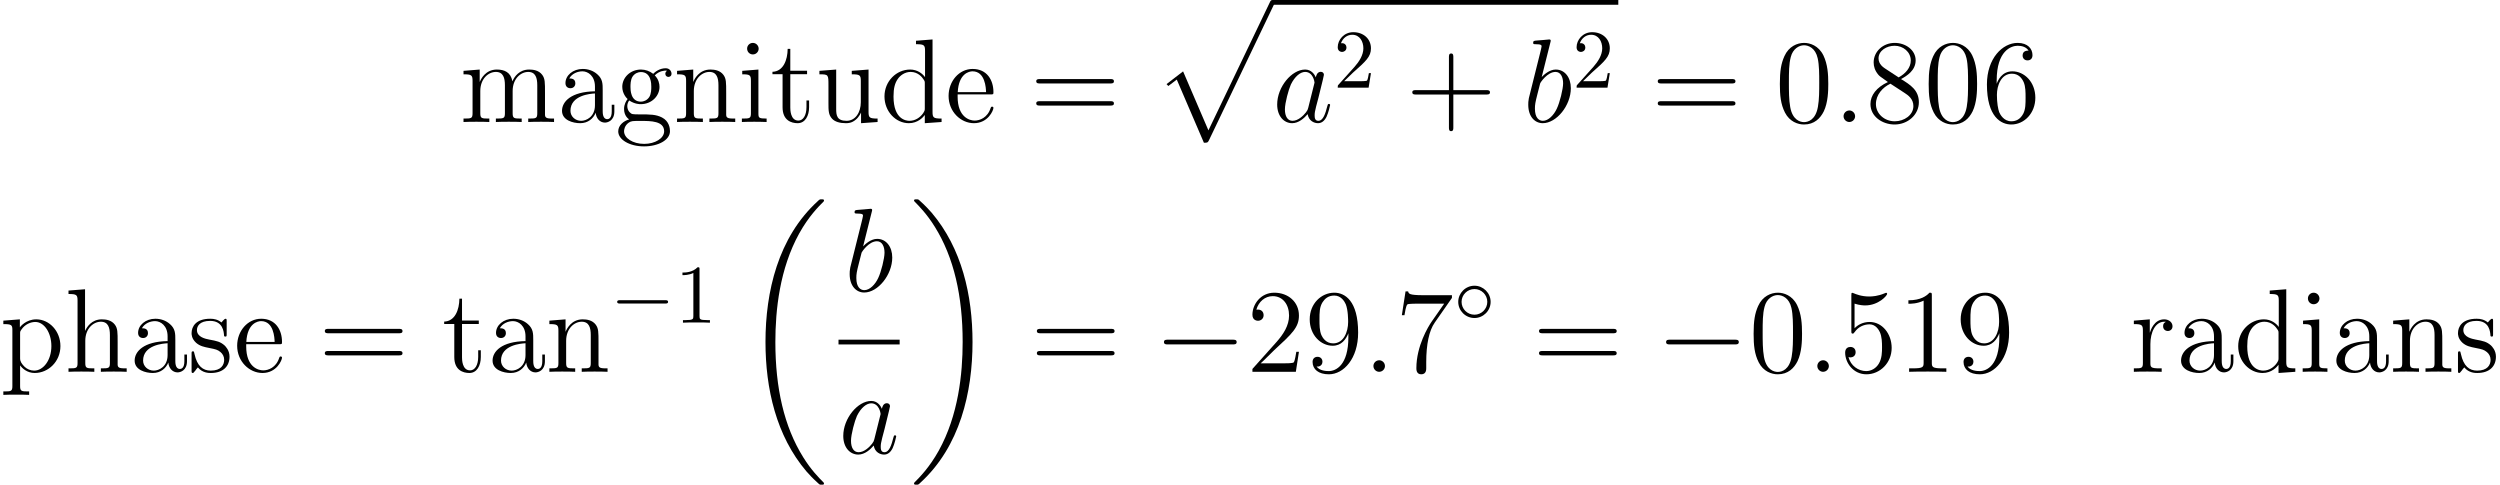 <?xml version='1.0' encoding='UTF-8'?>
<!-- This file was generated by dvisvgm 2.8.1 -->
<svg version='1.1' xmlns='http://www.w3.org/2000/svg' xmlns:xlink='http://www.w3.org/1999/xlink' width='293.134pt' height='56.846pt' viewBox='86.559 79.263 293.134 56.846'>
<defs>
<use id='g2-0' xlink:href='#g1-0' transform='scale(1.429)'/>
<path id='g1-0' d='M6.434-2.246C6.6-2.246 6.776-2.246 6.776-2.441S6.6-2.636 6.434-2.636H1.152C.986-2.636 .81-2.636 .81-2.441S.986-2.246 1.152-2.246H6.434Z'/>
<path id='g1-14' d='M4.335-2.441C4.335-3.486 3.466-4.335 2.441-4.335C1.386-4.335 .537-3.466 .537-2.441C.537-1.406 1.386-.547 2.441-.547C3.466-.547 4.335-1.396 4.335-2.441ZM2.441-.937C1.591-.937 .928-1.621 .928-2.441S1.601-3.944 2.441-3.944C3.251-3.944 3.944-3.28 3.944-2.441S3.251-.937 2.441-.937Z'/>
<path id='g4-49' d='M2.87-6.249C2.87-6.483 2.87-6.502 2.646-6.502C2.041-5.878 1.181-5.878 .869-5.878V-5.575C1.064-5.575 1.64-5.575 2.148-5.829V-.771C2.148-.42 2.119-.303 1.24-.303H.928V0C1.269-.029 2.119-.029 2.509-.029S3.749-.029 4.091 0V-.303H3.778C2.9-.303 2.87-.41 2.87-.771V-6.249Z'/>
<path id='g4-50' d='M1.24-.752L2.275-1.757C3.798-3.105 4.384-3.632 4.384-4.608C4.384-5.721 3.505-6.502 2.314-6.502C1.211-6.502 .488-5.604 .488-4.735C.488-4.188 .976-4.188 1.006-4.188C1.172-4.188 1.513-4.306 1.513-4.706C1.513-4.96 1.338-5.214 .996-5.214C.918-5.214 .898-5.214 .869-5.204C1.093-5.838 1.621-6.2 2.187-6.2C3.075-6.2 3.495-5.409 3.495-4.608C3.495-3.827 3.007-3.056 2.47-2.451L.596-.361C.488-.254 .488-.234 .488 0H4.11L4.384-1.699H4.14C4.091-1.406 4.022-.976 3.925-.83C3.857-.752 3.212-.752 2.997-.752H1.24Z'/>
<path id='g3-58' d='M2.566-.669C2.566-1.074 2.232-1.353 1.897-1.353C1.492-1.353 1.213-1.018 1.213-.683C1.213-.279 1.548 0 1.883 0C2.287 0 2.566-.335 2.566-.669Z'/>
<path id='g3-97' d='M4.198-1.66C4.129-1.423 4.129-1.395 3.933-1.13C3.626-.739 3.013-.139 2.357-.139C1.785-.139 1.465-.656 1.465-1.478C1.465-2.246 1.897-3.808 2.162-4.394C2.636-5.37 3.292-5.872 3.836-5.872C4.756-5.872 4.937-4.728 4.937-4.617C4.937-4.603 4.896-4.421 4.882-4.394L4.198-1.66ZM5.091-5.23C4.937-5.593 4.561-6.151 3.836-6.151C2.26-6.151 .558-4.115 .558-2.05C.558-.669 1.367 .139 2.315 .139C3.082 .139 3.738-.46 4.129-.921C4.268-.098 4.924 .139 5.342 .139S6.095-.112 6.346-.614C6.569-1.088 6.765-1.939 6.765-1.995C6.765-2.064 6.709-2.12 6.625-2.12C6.5-2.12 6.486-2.05 6.43-1.841C6.221-1.018 5.956-.139 5.384-.139C4.979-.139 4.951-.502 4.951-.781C4.951-1.102 4.993-1.255 5.119-1.799C5.216-2.148 5.286-2.455 5.398-2.859C5.914-4.951 6.039-5.454 6.039-5.537C6.039-5.733 5.886-5.886 5.677-5.886C5.23-5.886 5.119-5.398 5.091-5.23Z'/>
<path id='g3-98' d='M3.222-9.331C3.236-9.387 3.264-9.47 3.264-9.54C3.264-9.68 3.124-9.68 3.096-9.68C3.082-9.68 2.58-9.638 2.329-9.61C2.092-9.596 1.883-9.568 1.632-9.554C1.297-9.526 1.2-9.512 1.2-9.261C1.2-9.122 1.339-9.122 1.478-9.122C2.19-9.122 2.19-8.996 2.19-8.857C2.19-8.759 2.078-8.355 2.022-8.104L1.688-6.765C1.548-6.207 .753-3.041 .697-2.79C.628-2.441 .628-2.204 .628-2.022C.628-.6 1.423 .139 2.329 .139C3.947 .139 5.621-1.939 5.621-3.961C5.621-5.244 4.896-6.151 3.85-6.151C3.124-6.151 2.469-5.551 2.204-5.272L3.222-9.331ZM2.343-.139C1.897-.139 1.409-.474 1.409-1.562C1.409-2.022 1.451-2.287 1.702-3.264C1.743-3.445 1.967-4.338 2.022-4.519C2.05-4.631 2.873-5.872 3.822-5.872C4.435-5.872 4.714-5.258 4.714-4.533C4.714-3.864 4.324-2.287 3.975-1.562C3.626-.809 2.985-.139 2.343-.139Z'/>
<path id='g0-18' d='M9.763 32.763C9.763 32.707 9.735 32.679 9.708 32.638C9.192 32.122 8.257 31.187 7.323 29.681C5.077 26.082 4.059 21.549 4.059 16.179C4.059 12.427 4.561 7.588 6.862 3.431C7.964 1.451 9.108 .307 9.722-.307C9.763-.349 9.763-.377 9.763-.418C9.763-.558 9.666-.558 9.47-.558S9.247-.558 9.038-.349C4.366 3.905 2.901 10.293 2.901 16.165C2.901 21.647 4.156 27.17 7.699 31.34C7.978 31.661 8.508 32.233 9.08 32.735C9.247 32.903 9.275 32.903 9.47 32.903S9.763 32.903 9.763 32.763Z'/>
<path id='g0-19' d='M7.35 16.179C7.35 10.698 6.095 5.175 2.552 1.004C2.273 .683 1.743 .112 1.172-.391C1.004-.558 .976-.558 .781-.558C.614-.558 .488-.558 .488-.418C.488-.363 .544-.307 .572-.279C1.06 .223 1.995 1.158 2.929 2.664C5.175 6.263 6.193 10.796 6.193 16.165C6.193 19.917 5.691 24.757 3.389 28.914C2.287 30.894 1.13 32.052 .544 32.638C.516 32.679 .488 32.721 .488 32.763C.488 32.903 .614 32.903 .781 32.903C.976 32.903 1.004 32.903 1.213 32.693C5.886 28.439 7.35 22.051 7.35 16.179Z'/>
<path id='g0-112' d='M5.914 16.179C6.346 16.179 6.36 16.165 6.5 15.9L14.129-.028C14.227-.209 14.227-.237 14.227-.279C14.227-.432 14.115-.558 13.948-.558C13.766-.558 13.711-.432 13.641-.279L6.444 14.729L3.473 7.811L1.534 9.303L1.743 9.526L2.734 8.773L5.914 16.179Z'/>
<path id='g5-43' d='M5.565-3.222H9.415C9.61-3.222 9.861-3.222 9.861-3.473C9.861-3.738 9.624-3.738 9.415-3.738H5.565V-7.588C5.565-7.783 5.565-8.034 5.314-8.034C5.049-8.034 5.049-7.797 5.049-7.588V-3.738H1.2C1.004-3.738 .753-3.738 .753-3.487C.753-3.222 .99-3.222 1.2-3.222H5.049V.628C5.049 .823 5.049 1.074 5.3 1.074C5.565 1.074 5.565 .837 5.565 .628V-3.222Z'/>
<path id='g5-48' d='M6.249-4.463C6.249-5.621 6.179-6.751 5.677-7.811C5.105-8.968 4.101-9.275 3.417-9.275C2.608-9.275 1.618-8.871 1.102-7.713C.711-6.834 .572-5.97 .572-4.463C.572-3.11 .669-2.092 1.172-1.102C1.716-.042 2.678 .293 3.403 .293C4.617 .293 5.314-.432 5.719-1.241C6.221-2.287 6.249-3.654 6.249-4.463ZM3.403 .014C2.957 .014 2.05-.237 1.785-1.757C1.632-2.594 1.632-3.654 1.632-4.631C1.632-5.774 1.632-6.806 1.855-7.629C2.092-8.564 2.803-8.996 3.403-8.996C3.933-8.996 4.742-8.675 5.007-7.476C5.189-6.681 5.189-5.579 5.189-4.631C5.189-3.696 5.189-2.636 5.035-1.785C4.77-.251 3.891 .014 3.403 .014Z'/>
<path id='g5-49' d='M4.017-8.94C4.017-9.261 4.017-9.275 3.738-9.275C3.403-8.899 2.706-8.383 1.269-8.383V-7.978C1.59-7.978 2.287-7.978 3.055-8.341V-1.074C3.055-.572 3.013-.404 1.785-.404H1.353V0C1.73-.028 3.082-.028 3.543-.028S5.342-.028 5.719 0V-.404H5.286C4.059-.404 4.017-.572 4.017-1.074V-8.94Z'/>
<path id='g5-50' d='M6.137-2.343H5.83C5.788-2.106 5.677-1.339 5.537-1.116C5.44-.99 4.645-.99 4.226-.99H1.646C2.022-1.311 2.873-2.204 3.236-2.538C5.356-4.491 6.137-5.216 6.137-6.597C6.137-8.201 4.868-9.275 3.25-9.275S.683-7.894 .683-6.695C.683-5.984 1.297-5.984 1.339-5.984C1.632-5.984 1.995-6.193 1.995-6.639C1.995-7.03 1.73-7.295 1.339-7.295C1.213-7.295 1.186-7.295 1.144-7.281C1.409-8.229 2.162-8.871 3.068-8.871C4.254-8.871 4.979-7.88 4.979-6.597C4.979-5.412 4.296-4.38 3.501-3.487L.683-.335V0H5.774L6.137-2.343Z'/>
<path id='g5-53' d='M1.785-7.992C2.385-7.797 2.873-7.783 3.027-7.783C4.603-7.783 5.607-8.94 5.607-9.136C5.607-9.192 5.579-9.261 5.495-9.261C5.467-9.261 5.44-9.261 5.314-9.205C4.533-8.871 3.864-8.829 3.501-8.829C2.58-8.829 1.925-9.108 1.66-9.219C1.562-9.261 1.534-9.261 1.52-9.261C1.409-9.261 1.409-9.178 1.409-8.954V-4.812C1.409-4.561 1.409-4.477 1.576-4.477C1.646-4.477 1.66-4.491 1.799-4.659C2.19-5.23 2.845-5.565 3.543-5.565C4.282-5.565 4.645-4.882 4.756-4.645C4.993-4.101 5.007-3.417 5.007-2.887S5.007-1.562 4.617-.934C4.31-.432 3.766-.084 3.152-.084C2.232-.084 1.325-.711 1.074-1.73C1.144-1.702 1.227-1.688 1.297-1.688C1.534-1.688 1.911-1.827 1.911-2.301C1.911-2.692 1.646-2.915 1.297-2.915C1.046-2.915 .683-2.79 .683-2.246C.683-1.06 1.632 .293 3.18 .293C4.756 .293 6.137-1.032 6.137-2.803C6.137-4.463 5.021-5.844 3.557-5.844C2.762-5.844 2.148-5.495 1.785-5.105V-7.992Z'/>
<path id='g5-54' d='M1.716-4.854C1.716-8.383 3.431-8.94 4.184-8.94C4.686-8.94 5.189-8.787 5.454-8.369C5.286-8.369 4.756-8.369 4.756-7.797C4.756-7.49 4.965-7.225 5.328-7.225C5.677-7.225 5.914-7.434 5.914-7.839C5.914-8.564 5.384-9.275 4.17-9.275C2.413-9.275 .572-7.476 .572-4.407C.572-.572 2.246 .293 3.431 .293C4.951 .293 6.249-1.032 6.249-2.845C6.249-4.7 4.951-5.942 3.557-5.942C2.315-5.942 1.855-4.868 1.716-4.477V-4.854ZM3.431-.084C2.552-.084 2.134-.865 2.008-1.158C1.883-1.52 1.743-2.204 1.743-3.18C1.743-4.282 2.246-5.663 3.501-5.663C4.268-5.663 4.672-5.147 4.882-4.672C5.105-4.156 5.105-3.459 5.105-2.859C5.105-2.148 5.105-1.52 4.84-.99C4.491-.321 3.989-.084 3.431-.084Z'/>
<path id='g5-55' d='M6.625-8.662V-8.982H3.264C1.576-8.982 1.548-9.164 1.492-9.429H1.186L.753-6.639H1.06C1.102-6.89 1.227-7.755 1.409-7.908C1.52-7.992 2.566-7.992 2.762-7.992H5.719L4.24-5.872C3.864-5.328 2.455-3.041 2.455-.418C2.455-.265 2.455 .293 3.027 .293C3.612 .293 3.612-.251 3.612-.432V-1.13C3.612-3.208 3.947-4.826 4.603-5.76L6.625-8.662Z'/>
<path id='g5-56' d='M4.156-5.035C4.854-5.412 5.872-6.053 5.872-7.225C5.872-8.438 4.7-9.275 3.417-9.275C2.036-9.275 .948-8.257 .948-6.988C.948-6.514 1.088-6.039 1.478-5.565C1.632-5.384 1.646-5.37 2.622-4.686C1.269-4.059 .572-3.124 .572-2.106C.572-.628 1.981 .293 3.403 .293C4.951 .293 6.249-.851 6.249-2.315C6.249-3.738 5.244-4.366 4.156-5.035ZM2.26-6.29C2.078-6.416 1.52-6.779 1.52-7.462C1.52-8.369 2.469-8.94 3.403-8.94C4.407-8.94 5.3-8.215 5.3-7.211C5.3-6.36 4.686-5.677 3.877-5.23L2.26-6.29ZM2.915-4.491L4.603-3.389C4.965-3.152 5.607-2.72 5.607-1.869C5.607-.809 4.533-.084 3.417-.084C2.232-.084 1.213-.948 1.213-2.106C1.213-3.194 2.008-4.073 2.915-4.491Z'/>
<path id='g5-57' d='M5.105-4.059C5.105-.767 3.64-.084 2.803-.084C2.469-.084 1.73-.126 1.381-.614H1.465C1.562-.586 2.064-.669 2.064-1.186C2.064-1.492 1.855-1.757 1.492-1.757S.907-1.52 .907-1.158C.907-.293 1.604 .293 2.817 .293C4.561 .293 6.249-1.562 6.249-4.589C6.249-8.341 4.686-9.275 3.459-9.275C1.925-9.275 .572-7.992 .572-6.151S1.869-3.055 3.264-3.055C4.296-3.055 4.826-3.808 5.105-4.519V-4.059ZM3.32-3.333C2.441-3.333 2.064-4.045 1.939-4.31C1.716-4.84 1.716-5.509 1.716-6.137C1.716-6.918 1.716-7.588 2.078-8.159C2.329-8.536 2.706-8.94 3.459-8.94C4.254-8.94 4.659-8.243 4.798-7.922C5.077-7.239 5.077-6.053 5.077-5.844C5.077-4.672 4.547-3.333 3.32-3.333Z'/>
<path id='g5-61' d='M9.415-4.519C9.61-4.519 9.861-4.519 9.861-4.77C9.861-5.035 9.624-5.035 9.415-5.035H1.2C1.004-5.035 .753-5.035 .753-4.784C.753-4.519 .99-4.519 1.2-4.519H9.415ZM9.415-1.925C9.61-1.925 9.861-1.925 9.861-2.176C9.861-2.441 9.624-2.441 9.415-2.441H1.2C1.004-2.441 .753-2.441 .753-2.19C.753-1.925 .99-1.925 1.2-1.925H9.415Z'/>
<path id='g5-97' d='M5.384-3.724C5.384-4.477 5.384-5.035 4.77-5.579C4.282-6.025 3.654-6.221 3.041-6.221C1.897-6.221 1.018-5.467 1.018-4.561C1.018-4.156 1.283-3.961 1.604-3.961C1.939-3.961 2.176-4.198 2.176-4.533C2.176-5.105 1.674-5.105 1.465-5.105C1.785-5.691 2.455-5.942 3.013-5.942C3.654-5.942 4.477-5.412 4.477-4.156V-3.599C1.674-3.557 .614-2.385 .614-1.311C.614-.209 1.897 .139 2.748 .139C3.668 .139 4.296-.418 4.561-1.088C4.617-.432 5.049 .07 5.649 .07C5.942 .07 6.751-.126 6.751-1.241V-2.022H6.444V-1.241C6.444-.446 6.109-.335 5.914-.335C5.384-.335 5.384-1.074 5.384-1.283V-3.724ZM4.477-1.967C4.477-.6 3.459-.139 2.859-.139C2.176-.139 1.604-.642 1.604-1.311C1.604-3.152 3.975-3.32 4.477-3.347V-1.967Z'/>
<path id='g5-100' d='M4.184-9.526V-9.122C5.133-9.122 5.244-9.024 5.244-8.341V-5.258C4.951-5.663 4.352-6.151 3.501-6.151C1.883-6.151 .488-4.784 .488-2.999C.488-1.227 1.813 .139 3.347 .139C4.407 .139 5.021-.558 5.216-.823V.139L7.183 0V-.404C6.235-.404 6.123-.502 6.123-1.186V-9.68L4.184-9.526ZM5.216-1.632C5.216-1.381 5.216-1.339 5.021-1.032C4.686-.544 4.115-.139 3.417-.139C3.055-.139 1.548-.279 1.548-2.985C1.548-3.989 1.716-4.547 2.022-5.007C2.301-5.44 2.859-5.872 3.557-5.872C4.421-5.872 4.91-5.244 5.049-5.021C5.216-4.784 5.216-4.756 5.216-4.505V-1.632Z'/>
<path id='g5-101' d='M5.342-3.236C5.649-3.236 5.677-3.236 5.677-3.501C5.677-4.91 4.924-6.221 3.236-6.221C1.646-6.221 .418-4.784 .418-3.055C.418-1.213 1.841 .139 3.389 .139C5.049 .139 5.677-1.367 5.677-1.66C5.677-1.743 5.607-1.799 5.523-1.799C5.412-1.799 5.384-1.73 5.356-1.66C4.993-.488 4.059-.167 3.473-.167S1.478-.558 1.478-2.971V-3.236H5.342ZM1.492-3.501C1.604-5.691 2.831-5.942 3.222-5.942C4.714-5.942 4.798-3.975 4.812-3.501H1.492Z'/>
<path id='g5-103' d='M1.66-2.525C2.315-2.092 2.873-2.092 3.027-2.092C4.282-2.092 5.216-3.041 5.216-4.115C5.216-4.491 5.105-5.021 4.659-5.467C5.202-6.025 5.858-6.025 5.928-6.025C5.984-6.025 6.053-6.025 6.109-5.998C5.97-5.942 5.9-5.802 5.9-5.649C5.9-5.454 6.039-5.286 6.263-5.286C6.374-5.286 6.625-5.356 6.625-5.663C6.625-5.914 6.43-6.304 5.942-6.304C5.216-6.304 4.672-5.858 4.477-5.649C4.059-5.97 3.571-6.151 3.041-6.151C1.785-6.151 .851-5.202 .851-4.129C.851-3.333 1.339-2.817 1.478-2.692C1.311-2.483 1.06-2.078 1.06-1.534C1.06-.725 1.548-.377 1.66-.307C1.018-.126 .377 .377 .377 1.102C.377 2.064 1.688 2.859 3.403 2.859C5.063 2.859 6.444 2.12 6.444 1.074C6.444 .725 6.346-.098 5.509-.53C4.798-.893 4.101-.893 2.901-.893C2.05-.893 1.953-.893 1.702-1.158C1.562-1.297 1.437-1.562 1.437-1.855C1.437-2.092 1.52-2.329 1.66-2.525ZM3.041-2.385C1.813-2.385 1.813-3.794 1.813-4.115C1.813-4.366 1.813-4.937 2.05-5.314C2.315-5.719 2.734-5.858 3.027-5.858C4.254-5.858 4.254-4.449 4.254-4.129C4.254-3.877 4.254-3.306 4.017-2.929C3.752-2.525 3.333-2.385 3.041-2.385ZM3.417 2.566C2.078 2.566 1.06 1.883 1.06 1.088C1.06 .976 1.088 .432 1.618 .07C1.925-.126 2.05-.126 3.027-.126C4.184-.126 5.76-.126 5.76 1.088C5.76 1.911 4.7 2.566 3.417 2.566Z'/>
<path id='g5-104' d='M6.207-3.389C6.207-4.686 6.207-5.077 5.886-5.523C5.481-6.067 4.826-6.151 4.352-6.151C3.152-6.151 2.594-5.244 2.399-4.812H2.385V-9.68L.446-9.526V-9.122C1.395-9.122 1.506-9.024 1.506-8.341V-1.032C1.506-.404 1.353-.404 .446-.404V0C.809-.028 1.562-.028 1.953-.028C2.357-.028 3.11-.028 3.473 0V-.404C2.58-.404 2.413-.404 2.413-1.032V-3.626C2.413-5.091 3.375-5.872 4.24-5.872S5.3-5.161 5.3-4.31V-1.032C5.3-.404 5.147-.404 4.24-.404V0C4.603-.028 5.356-.028 5.746-.028C6.151-.028 6.904-.028 7.267 0V-.404C6.569-.404 6.221-.404 6.207-.823V-3.389Z'/>
<path id='g5-105' d='M2.427-8.592C2.427-8.954 2.134-9.275 1.743-9.275C1.381-9.275 1.074-8.982 1.074-8.606C1.074-8.187 1.409-7.922 1.743-7.922C2.176-7.922 2.427-8.285 2.427-8.592ZM.502-5.998V-5.593C1.395-5.593 1.52-5.509 1.52-4.826V-1.032C1.52-.404 1.367-.404 .46-.404V0C.851-.028 1.52-.028 1.925-.028C2.078-.028 2.887-.028 3.361 0V-.404C2.455-.404 2.399-.474 2.399-1.018V-6.151L.502-5.998Z'/>
<path id='g5-109' d='M10-3.389C10-4.686 10-5.077 9.68-5.523C9.275-6.067 8.62-6.151 8.145-6.151C6.988-6.151 6.402-5.314 6.179-4.77C5.984-5.844 5.23-6.151 4.352-6.151C2.999-6.151 2.469-4.993 2.357-4.714H2.343V-6.151L.446-5.998V-5.593C1.395-5.593 1.506-5.495 1.506-4.812V-1.032C1.506-.404 1.353-.404 .446-.404V0C.809-.028 1.562-.028 1.953-.028C2.357-.028 3.11-.028 3.473 0V-.404C2.58-.404 2.413-.404 2.413-1.032V-3.626C2.413-5.091 3.375-5.872 4.24-5.872S5.3-5.161 5.3-4.31V-1.032C5.3-.404 5.147-.404 4.24-.404V0C4.603-.028 5.356-.028 5.746-.028C6.151-.028 6.904-.028 7.267 0V-.404C6.374-.404 6.207-.404 6.207-1.032V-3.626C6.207-5.091 7.169-5.872 8.034-5.872S9.094-5.161 9.094-4.31V-1.032C9.094-.404 8.94-.404 8.034-.404V0C8.397-.028 9.15-.028 9.54-.028C9.945-.028 10.698-.028 11.061 0V-.404C10.363-.404 10.014-.404 10-.823V-3.389Z'/>
<path id='g5-110' d='M6.207-3.389C6.207-4.686 6.207-5.077 5.886-5.523C5.481-6.067 4.826-6.151 4.352-6.151C2.999-6.151 2.469-4.993 2.357-4.714H2.343V-6.151L.446-5.998V-5.593C1.395-5.593 1.506-5.495 1.506-4.812V-1.032C1.506-.404 1.353-.404 .446-.404V0C.809-.028 1.562-.028 1.953-.028C2.357-.028 3.11-.028 3.473 0V-.404C2.58-.404 2.413-.404 2.413-1.032V-3.626C2.413-5.091 3.375-5.872 4.24-5.872S5.3-5.161 5.3-4.31V-1.032C5.3-.404 5.147-.404 4.24-.404V0C4.603-.028 5.356-.028 5.746-.028C6.151-.028 6.904-.028 7.267 0V-.404C6.569-.404 6.221-.404 6.207-.823V-3.389Z'/>
<path id='g5-112' d='M3.417 2.301C2.525 2.301 2.357 2.301 2.357 1.674V-.753C2.608-.404 3.18 .139 4.073 .139C5.677 .139 7.085-1.213 7.085-3.013C7.085-4.784 5.774-6.151 4.254-6.151C3.027-6.151 2.371-5.272 2.329-5.216V-6.151L.391-5.998V-5.593C1.367-5.593 1.451-5.495 1.451-4.882V1.674C1.451 2.301 1.297 2.301 .391 2.301V2.706C.753 2.678 1.506 2.678 1.897 2.678C2.301 2.678 3.055 2.678 3.417 2.706V2.301ZM2.357-4.449C2.357-4.714 2.357-4.728 2.511-4.951C2.929-5.579 3.612-5.844 4.142-5.844C5.189-5.844 6.025-4.575 6.025-3.013C6.025-1.353 5.077-.139 4.003-.139C3.571-.139 3.166-.321 2.887-.586C2.566-.907 2.357-1.186 2.357-1.576V-4.449Z'/>
<path id='g5-114' d='M2.329-3.25C2.329-4.603 2.887-5.872 3.961-5.872C4.073-5.872 4.101-5.872 4.156-5.858C4.045-5.802 3.822-5.719 3.822-5.342C3.822-4.937 4.142-4.784 4.366-4.784C4.645-4.784 4.924-4.965 4.924-5.342C4.924-5.76 4.547-6.151 3.947-6.151C2.762-6.151 2.357-4.868 2.273-4.603H2.26V-6.151L.391-5.998V-5.593C1.339-5.593 1.451-5.495 1.451-4.812V-1.032C1.451-.404 1.297-.404 .391-.404V0C.781-.028 1.548-.028 1.967-.028C2.343-.028 3.333-.028 3.654 0V-.404H3.375C2.357-.404 2.329-.558 2.329-1.06V-3.25Z'/>
<path id='g5-115' d='M4.575-5.9C4.575-6.151 4.575-6.221 4.435-6.221C4.324-6.221 4.059-5.914 3.961-5.788C3.529-6.137 3.096-6.221 2.65-6.221C.962-6.221 .46-5.3 .46-4.533C.46-4.38 .46-3.891 .99-3.403C1.437-3.013 1.911-2.915 2.552-2.79C3.32-2.636 3.501-2.594 3.85-2.315C4.101-2.106 4.282-1.799 4.282-1.409C4.282-.809 3.933-.139 2.706-.139C1.785-.139 1.116-.669 .809-2.064C.753-2.315 .753-2.329 .739-2.343C.711-2.399 .656-2.399 .614-2.399C.46-2.399 .46-2.329 .46-2.078V-.181C.46 .07 .46 .139 .6 .139C.669 .139 .683 .126 .921-.167C.99-.265 .99-.293 1.2-.516C1.73 .139 2.483 .139 2.72 .139C4.184 .139 4.91-.669 4.91-1.771C4.91-2.525 4.449-2.971 4.324-3.096C3.822-3.529 3.445-3.612 2.525-3.78C2.106-3.864 1.088-4.059 1.088-4.896C1.088-5.328 1.381-5.97 2.636-5.97C4.156-5.97 4.24-4.672 4.268-4.24C4.282-4.129 4.38-4.129 4.421-4.129C4.575-4.129 4.575-4.198 4.575-4.449V-5.9Z'/>
<path id='g5-116' d='M2.343-5.607H4.31V-6.011H2.343V-8.578H2.036C2.022-7.267 1.52-5.928 .251-5.886V-5.607H1.437V-1.73C1.437-.181 2.469 .139 3.208 .139C4.087 .139 4.547-.725 4.547-1.73V-2.525H4.24V-1.757C4.24-.753 3.836-.167 3.292-.167C2.343-.167 2.343-1.465 2.343-1.702V-5.607Z'/>
<path id='g5-117' d='M4.24-5.998V-5.593C5.189-5.593 5.3-5.495 5.3-4.812V-2.315C5.3-1.13 4.672-.139 3.626-.139C2.483-.139 2.413-.795 2.413-1.534V-6.151L.446-5.998V-5.593C1.506-5.593 1.506-5.551 1.506-4.31V-2.218C1.506-1.353 1.506-.851 1.925-.391C2.26-.028 2.831 .139 3.543 .139C3.78 .139 4.226 .139 4.7-.265C5.105-.586 5.328-1.116 5.328-1.116V.139L7.267 0V-.404C6.318-.404 6.207-.502 6.207-1.186V-6.151L4.24-5.998Z'/>
</defs>
<g id='page1'>
<use x='140.462' y='93.568' xlink:href='#g5-109'/>
<use x='151.843' y='93.568' xlink:href='#g5-97'/>
<use x='158.672' y='93.568' xlink:href='#g5-103'/>
<use x='165.5' y='93.568' xlink:href='#g5-110'/>
<use x='173.087' y='93.568' xlink:href='#g5-105'/>
<use x='176.881' y='93.568' xlink:href='#g5-116'/>
<use x='182.192' y='93.568' xlink:href='#g5-117'/>
<use x='189.779' y='93.568' xlink:href='#g5-100'/>
<use x='197.366' y='93.568' xlink:href='#g5-101'/>
<use x='207.31' y='93.568' xlink:href='#g5-61'/>
<use x='221.807' y='79.821' xlink:href='#g0-112'/>
<rect x='235.755' y='79.263' height='.558' width='40.556'/>
<use x='235.755' y='93.568' xlink:href='#g3-97'/>
<use x='242.924' y='89.539' xlink:href='#g4-50'/>
<use x='251.403' y='93.568' xlink:href='#g5-43'/>
<use x='265.125' y='93.568' xlink:href='#g3-98'/>
<use x='270.931' y='89.539' xlink:href='#g4-50'/>
<use x='280.185' y='93.568' xlink:href='#g5-61'/>
<use x='294.682' y='93.568' xlink:href='#g5-48'/>
<use x='301.51' y='93.568' xlink:href='#g3-58'/>
<use x='305.304' y='93.568' xlink:href='#g5-56'/>
<use x='312.132' y='93.568' xlink:href='#g5-48'/>
<use x='318.961' y='93.568' xlink:href='#g5-54'/>
<use x='86.559' y='122.858' xlink:href='#g5-112'/>
<use x='94.146' y='122.858' xlink:href='#g5-104'/>
<use x='101.733' y='122.858' xlink:href='#g5-97'/>
<use x='108.562' y='122.858' xlink:href='#g5-115'/>
<use x='113.949' y='122.858' xlink:href='#g5-101'/>
<use x='123.893' y='122.858' xlink:href='#g5-61'/>
<use x='138.389' y='122.858' xlink:href='#g5-116'/>
<use x='143.7' y='122.858' xlink:href='#g5-97'/>
<use x='150.529' y='122.858' xlink:href='#g5-110'/>
<use x='158.116' y='117.099' xlink:href='#g1-0'/>
<use x='165.71' y='117.099' xlink:href='#g4-49'/>
<use x='173.414' y='103.192' xlink:href='#g0-18'/>
<use x='185.558' y='113.423' xlink:href='#g3-98'/>
<rect x='184.877' y='119.092' height='.558' width='7.169'/>
<use x='184.877' y='132.426' xlink:href='#g3-97'/>
<use x='193.241' y='103.192' xlink:href='#g0-19'/>
<use x='207.383' y='122.858' xlink:href='#g5-61'/>
<use x='221.879' y='122.858' xlink:href='#g2-0'/>
<use x='232.727' y='122.858' xlink:href='#g5-50'/>
<use x='239.556' y='122.858' xlink:href='#g5-57'/>
<use x='246.384' y='122.858' xlink:href='#g3-58'/>
<use x='250.178' y='122.858' xlink:href='#g5-55'/>
<use x='257.006' y='117.099' xlink:href='#g1-14'/>
<use x='266.261' y='122.858' xlink:href='#g5-61'/>
<use x='280.757' y='122.858' xlink:href='#g2-0'/>
<use x='291.605' y='122.858' xlink:href='#g5-48'/>
<use x='298.434' y='122.858' xlink:href='#g3-58'/>
<use x='302.227' y='122.858' xlink:href='#g5-53'/>
<use x='309.056' y='122.858' xlink:href='#g5-49'/>
<use x='315.884' y='122.858' xlink:href='#g5-57'/>
<use x='336.37' y='122.858' xlink:href='#g5-114'/>
<use x='341.681' y='122.858' xlink:href='#g5-97'/>
<use x='348.509' y='122.858' xlink:href='#g5-100'/>
<use x='356.097' y='122.858' xlink:href='#g5-105'/>
<use x='359.89' y='122.858' xlink:href='#g5-97'/>
<use x='366.719' y='122.858' xlink:href='#g5-110'/>
<use x='374.306' y='122.858' xlink:href='#g5-115'/>
</g>
</svg>